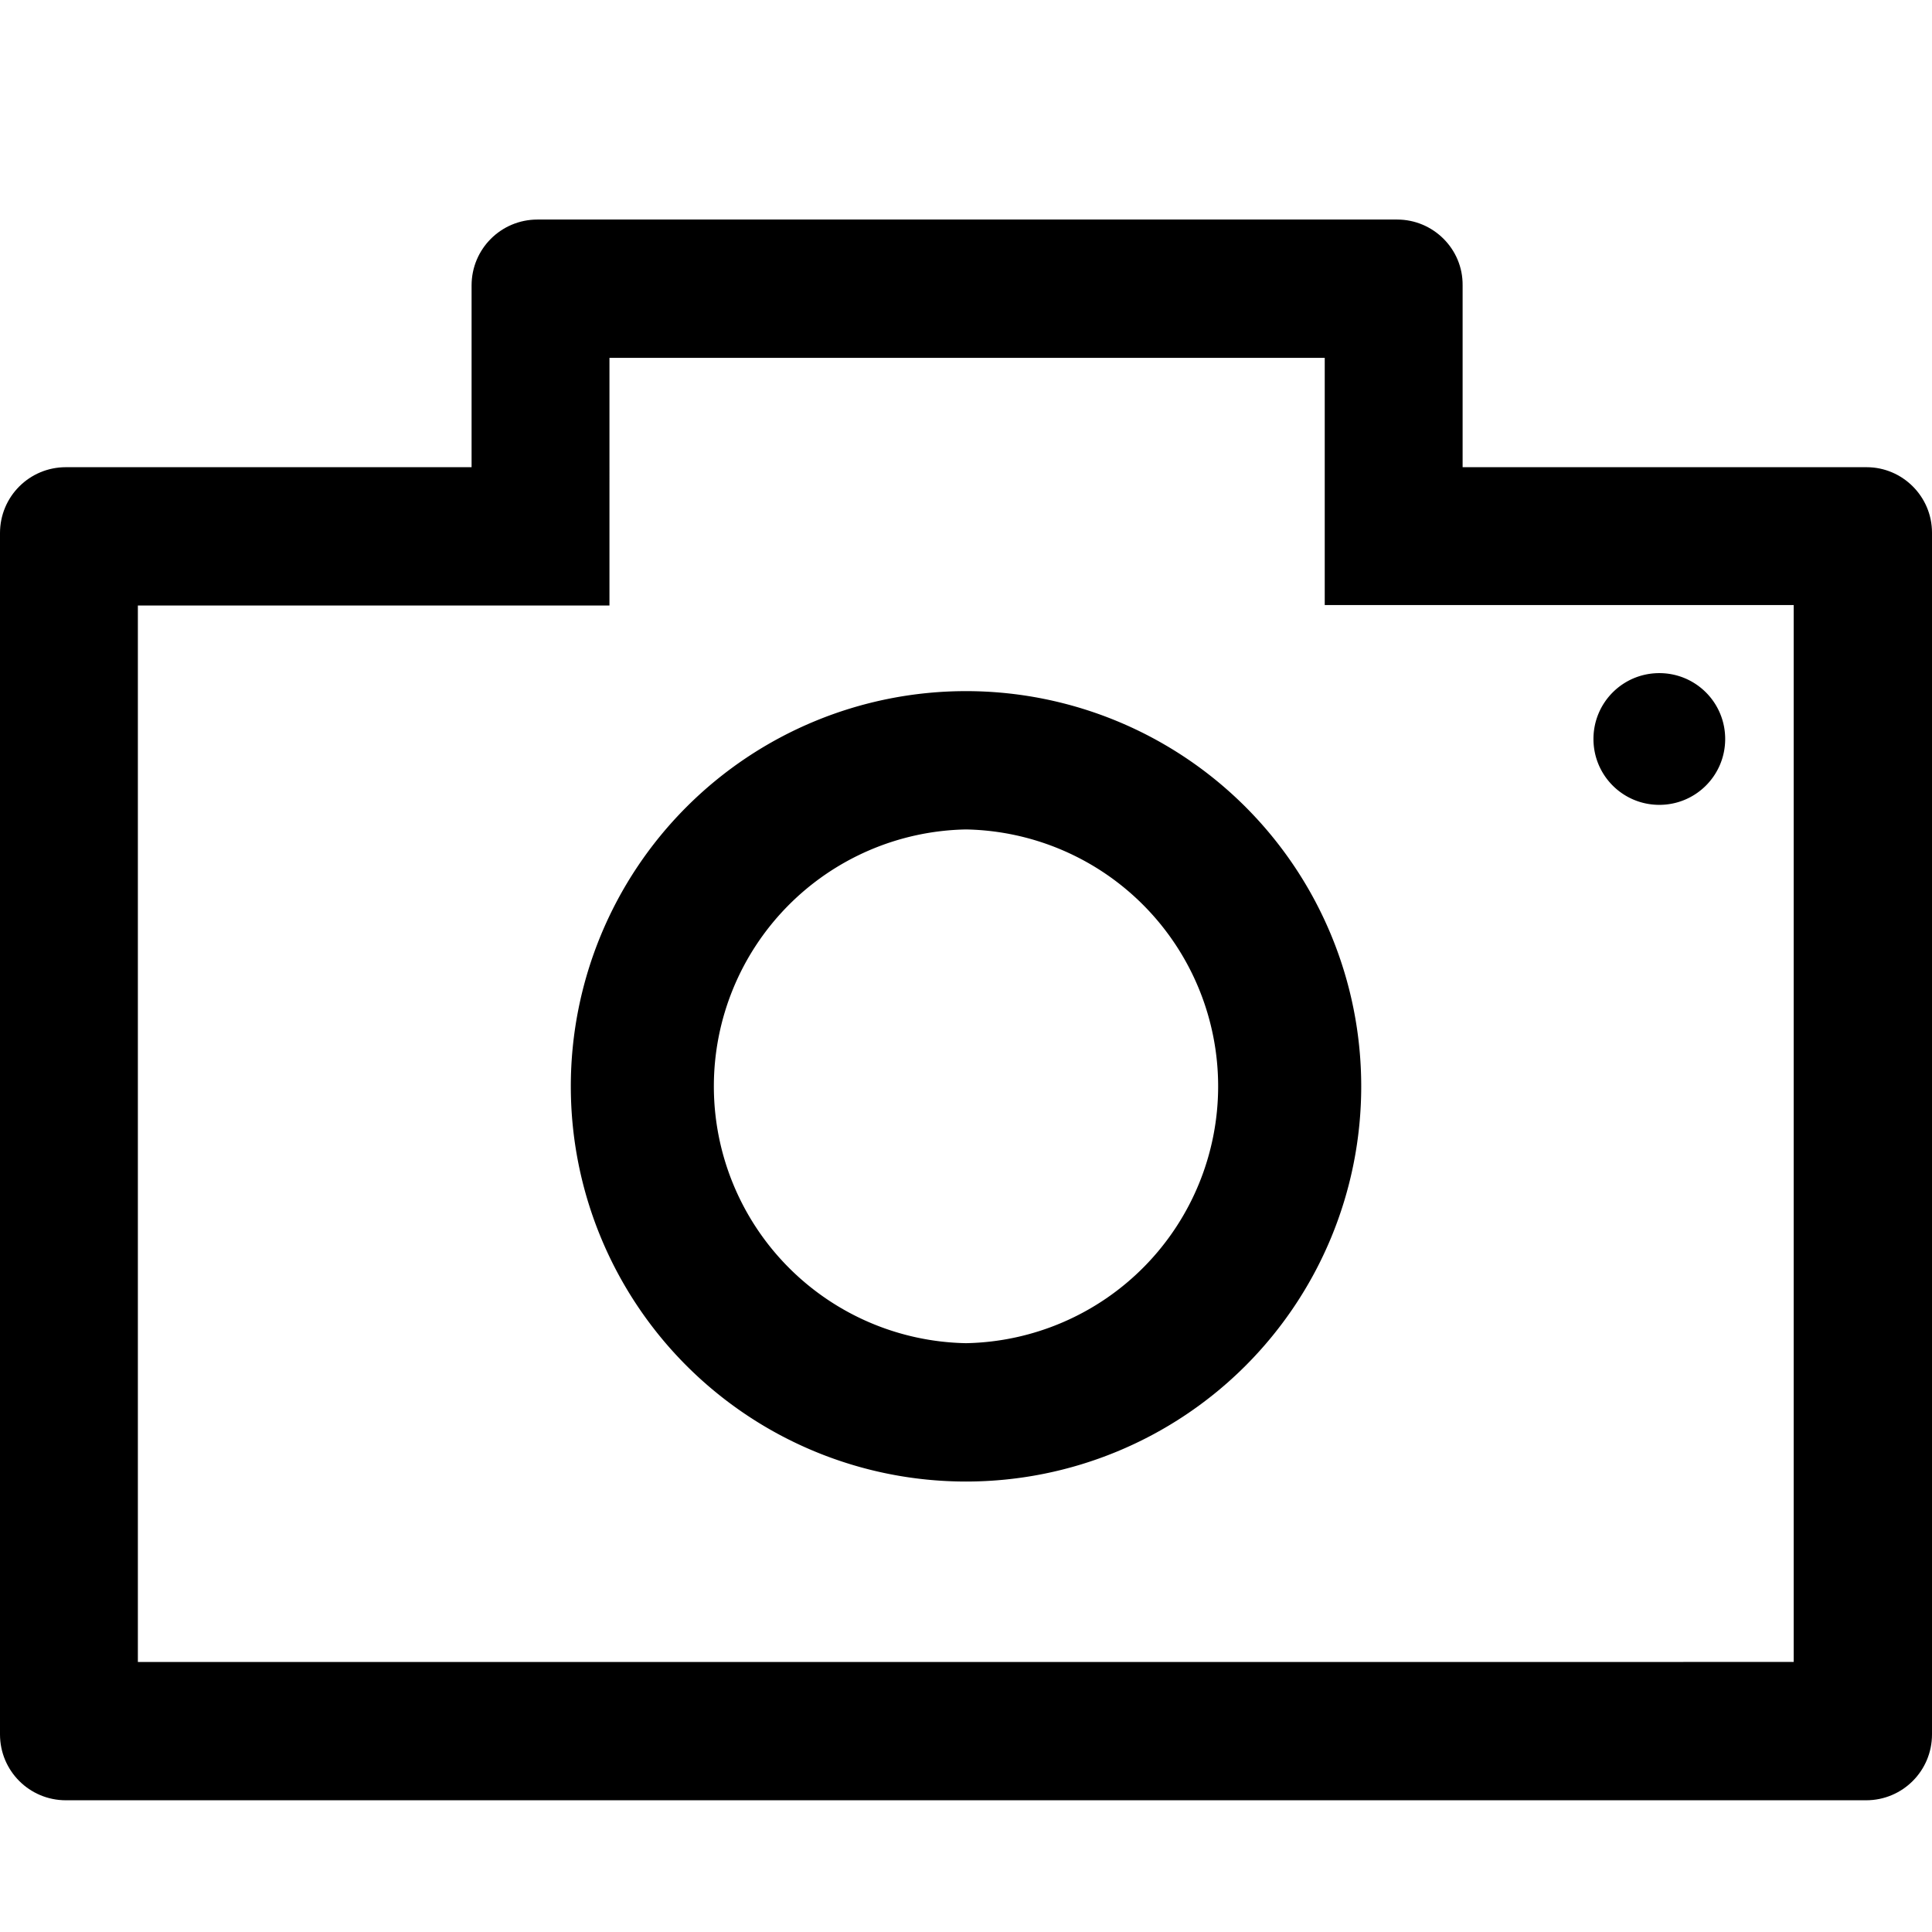 <?xml version="1.0" standalone="no"?><!DOCTYPE svg PUBLIC "-//W3C//DTD SVG 1.1//EN" "http://www.w3.org/Graphics/SVG/1.1/DTD/svg11.dtd"><svg t="1668480562620" class="icon" viewBox="0 0 1024 1024" version="1.1" xmlns="http://www.w3.org/2000/svg" p-id="1111" xmlns:xlink="http://www.w3.org/1999/xlink" width="200" height="200"><path d="M0 0h1024v1024H0z" fill="#FFFFFF" p-id="1112"></path><path d="M702.138 189.44V320.698h248.553v560.175H73.076V320.931h249.949V189.673h379.113M740.538 116.364H284.858c-19.316 0-34.909 15.593-34.909 34.909v96.349H34.909c-19.316 0-34.909 15.593-34.909 34.909V919.273c0 19.316 15.593 34.909 34.909 34.909h954.182c19.316 0 34.909-15.593 34.909-34.909V282.298c0-19.084-15.593-34.676-34.676-34.676h-214.109V151.273c0.233-19.316-15.593-34.909-34.676-34.909z" p-id="1113"></path><path d="M512 439.622a136.169 136.169 0 0 1 0 272.291 136.169 136.169 0 0 1 0-272.291m0-73.309a209.455 209.455 0 1 0 0.023 418.932A209.455 209.455 0 0 0 512 366.313zM879.476 356.771c-19.316 0-34.909 15.593-34.909 34.909s15.593 34.909 34.909 34.909 34.909-15.593 34.909-34.909-15.593-34.909-34.909-34.909z" p-id="1114"></path></svg>